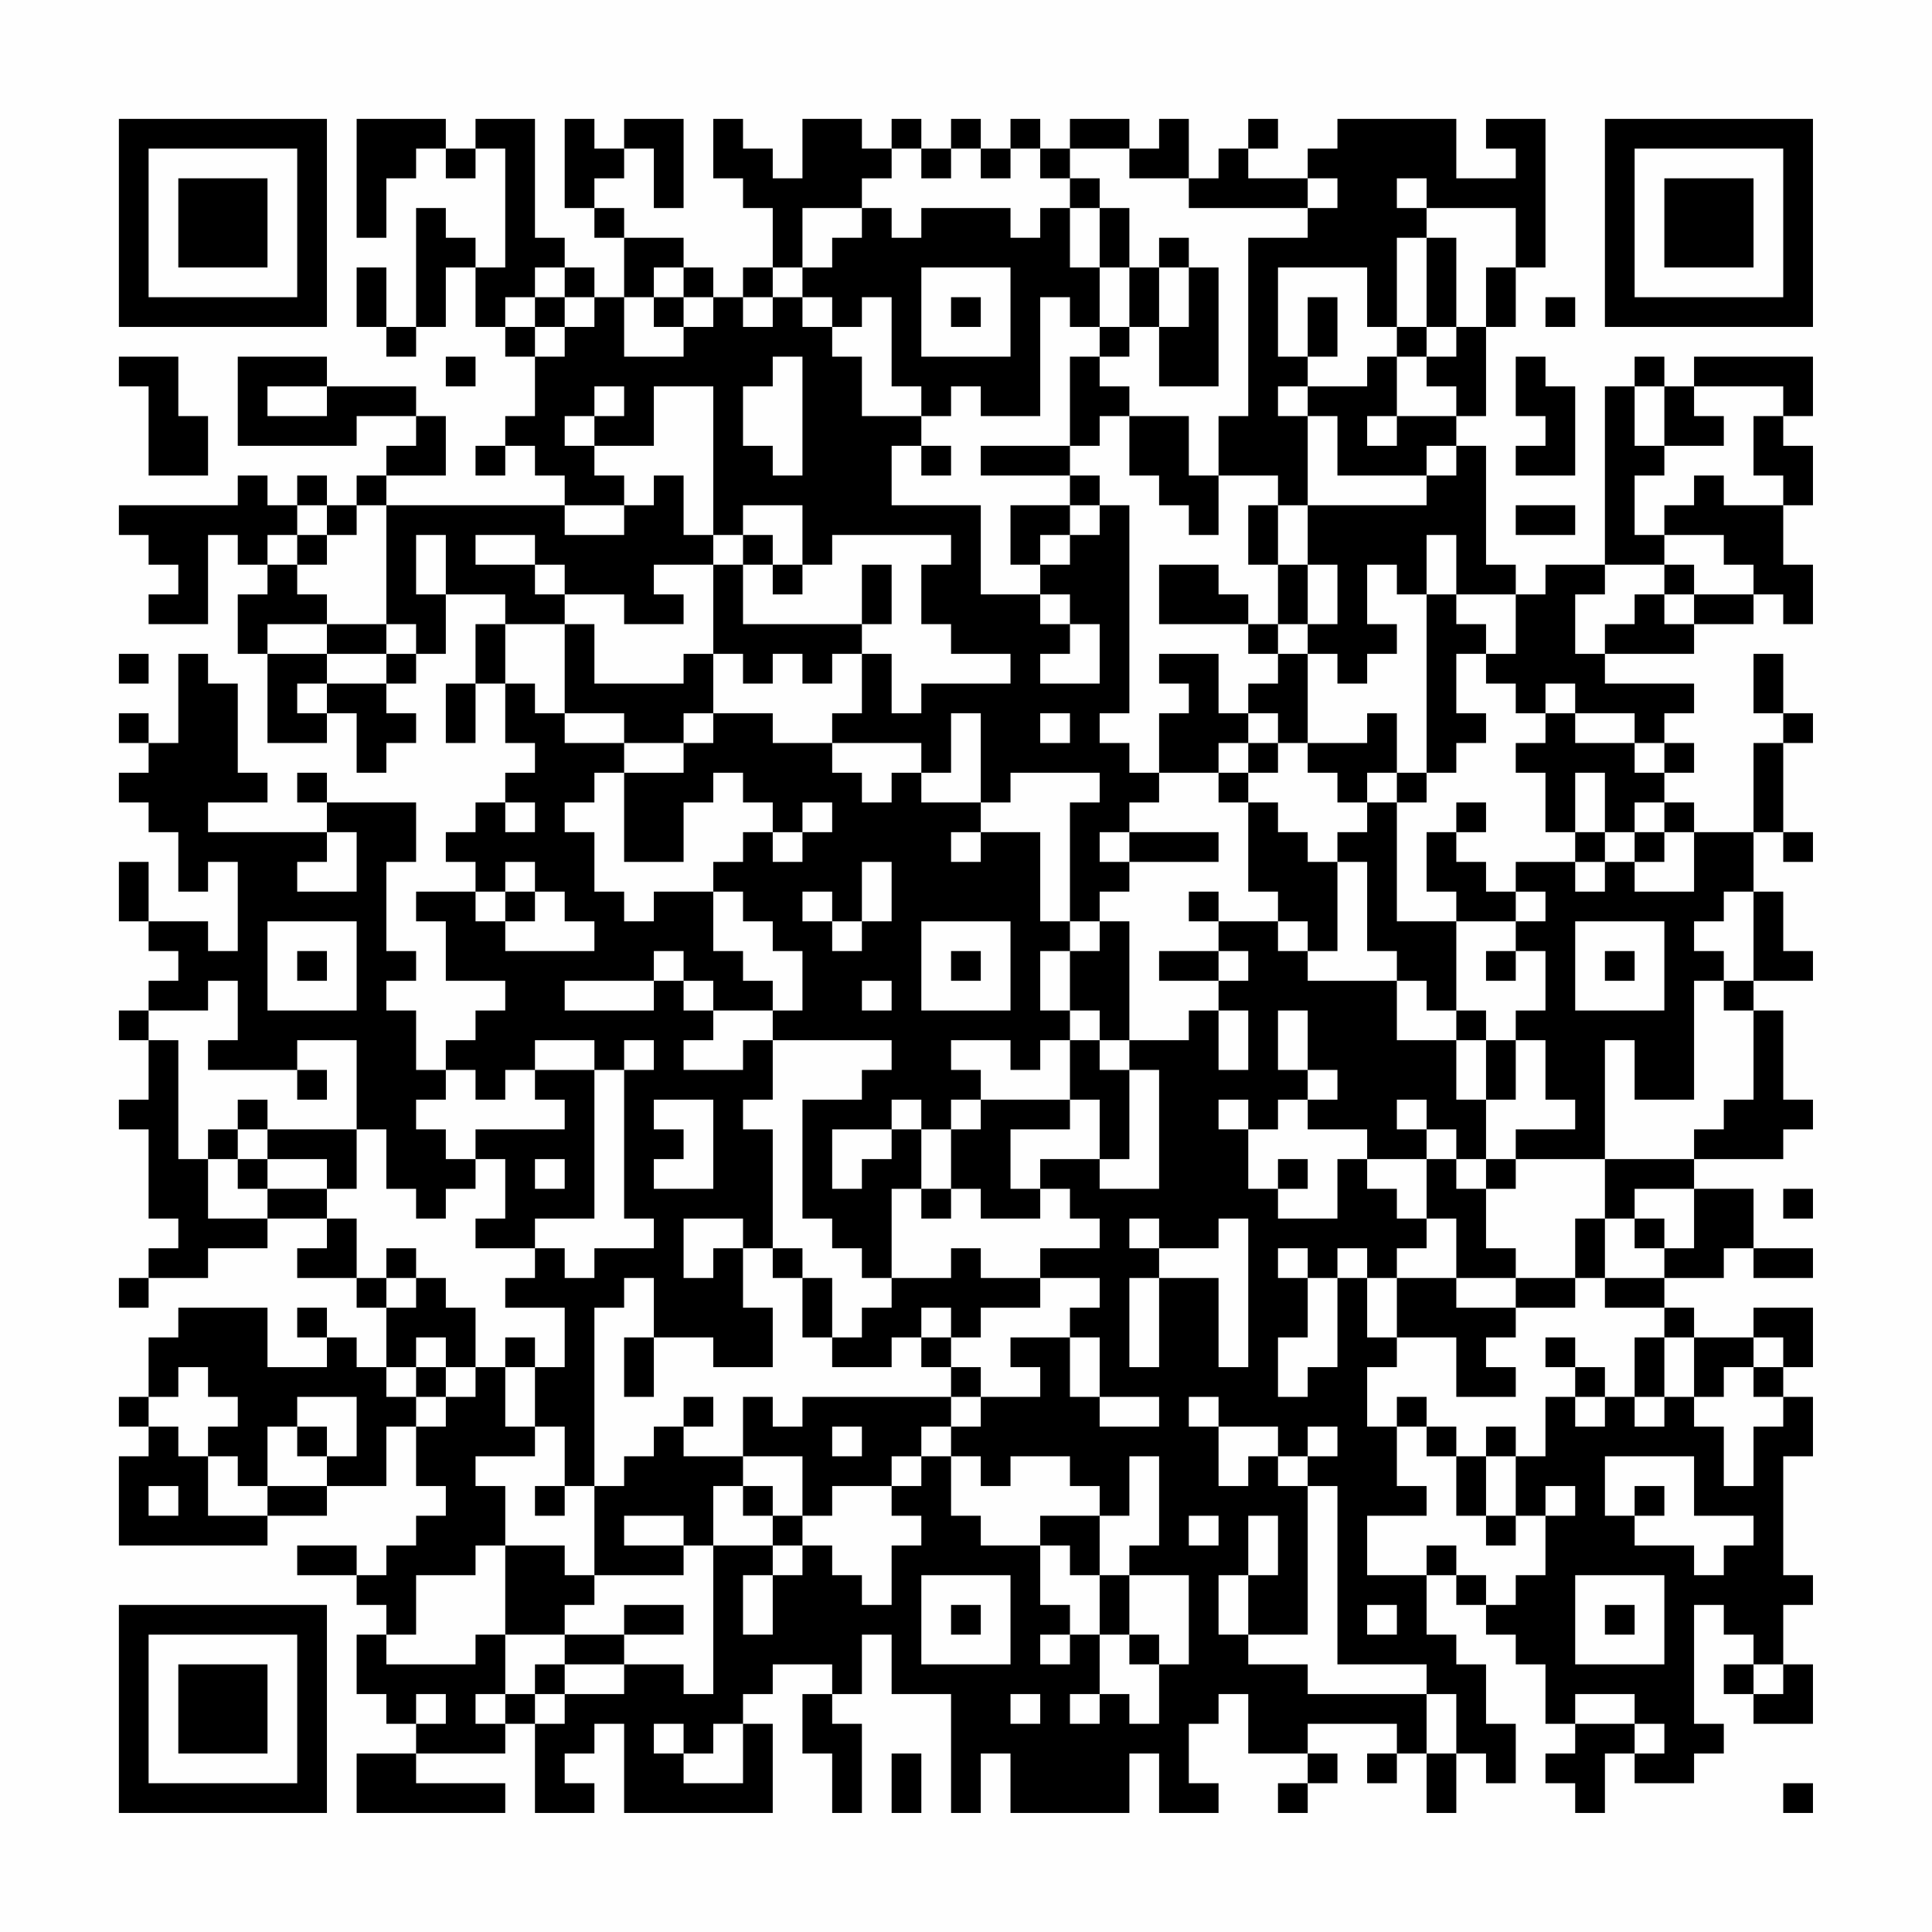<?xml version="1.0" encoding="UTF-8"?>
<svg xmlns="http://www.w3.org/2000/svg" version="1.1" width="300" height="300" viewBox="0 0 300 300"><rect x="0" y="0" width="300" height="300" fill="#fefefe"/><g transform="scale(4.615)"><g transform="translate(4,4)"><path fill-rule="evenodd" d="M8 0L8 4L9 4L9 2L10 2L10 1L11 1L11 2L12 2L12 1L13 1L13 5L12 5L12 4L11 4L11 3L10 3L10 7L9 7L9 5L8 5L8 7L9 7L9 8L10 8L10 7L11 7L11 5L12 5L12 7L13 7L13 8L14 8L14 10L13 10L13 11L12 11L12 12L13 12L13 11L14 11L14 12L15 12L15 13L9 13L9 12L11 12L11 10L10 10L10 9L7 9L7 8L4 8L4 11L8 11L8 10L10 10L10 11L9 11L9 12L8 12L8 13L7 13L7 12L6 12L6 13L5 13L5 12L4 12L4 13L0 13L0 14L1 14L1 15L2 15L2 16L1 16L1 17L3 17L3 14L4 14L4 15L5 15L5 16L4 16L4 18L5 18L5 21L7 21L7 20L8 20L8 22L9 22L9 21L10 21L10 20L9 20L9 19L10 19L10 18L11 18L11 16L13 16L13 17L12 17L12 19L11 19L11 21L12 21L12 19L13 19L13 21L14 21L14 22L13 22L13 23L12 23L12 24L11 24L11 25L12 25L12 26L10 26L10 27L11 27L11 29L13 29L13 30L12 30L12 31L11 31L11 32L10 32L10 30L9 30L9 29L10 29L10 28L9 28L9 25L10 25L10 23L7 23L7 22L6 22L6 23L7 23L7 24L3 24L3 23L5 23L5 22L4 22L4 19L3 19L3 18L2 18L2 21L1 21L1 20L0 20L0 21L1 21L1 22L0 22L0 23L1 23L1 24L2 24L2 26L3 26L3 25L4 25L4 28L3 28L3 27L1 27L1 25L0 25L0 27L1 27L1 28L2 28L2 29L1 29L1 30L0 30L0 31L1 31L1 33L0 33L0 34L1 34L1 37L2 37L2 38L1 38L1 39L0 39L0 40L1 40L1 39L3 39L3 38L5 38L5 37L7 37L7 38L6 38L6 39L8 39L8 40L9 40L9 42L8 42L8 41L7 41L7 40L6 40L6 41L7 41L7 42L5 42L5 40L2 40L2 41L1 41L1 43L0 43L0 44L1 44L1 45L0 45L0 48L5 48L5 47L7 47L7 46L9 46L9 44L10 44L10 46L11 46L11 47L10 47L10 48L9 48L9 49L8 49L8 48L6 48L6 49L8 49L8 50L9 50L9 51L8 51L8 53L9 53L9 54L10 54L10 55L8 55L8 57L13 57L13 56L10 56L10 55L13 55L13 54L14 54L14 57L16 57L16 56L15 56L15 55L16 55L16 54L17 54L17 57L22 57L22 54L21 54L21 53L22 53L22 52L24 52L24 53L23 53L23 55L24 55L24 57L25 57L25 54L24 54L24 53L25 53L25 51L26 51L26 53L28 53L28 57L29 57L29 55L30 55L30 57L34 57L34 55L35 55L35 57L37 57L37 56L36 56L36 54L37 54L37 53L38 53L38 55L40 55L40 56L39 56L39 57L40 57L40 56L41 56L41 55L40 55L40 54L43 54L43 55L42 55L42 56L43 56L43 55L44 55L44 57L45 57L45 55L46 55L46 56L47 56L47 54L46 54L46 52L45 52L45 51L44 51L44 49L45 49L45 50L46 50L46 51L47 51L47 52L48 52L48 54L49 54L49 55L48 55L48 56L49 56L49 57L50 57L50 55L51 55L51 56L53 56L53 55L54 55L54 54L53 54L53 50L54 50L54 51L55 51L55 52L54 52L54 53L55 53L55 54L57 54L57 52L56 52L56 50L57 50L57 49L56 49L56 45L57 45L57 43L56 43L56 42L57 42L57 40L55 40L55 41L53 41L53 40L52 40L52 39L54 39L54 38L55 38L55 39L57 39L57 38L55 38L55 36L53 36L53 35L56 35L56 34L57 34L57 33L56 33L56 30L55 30L55 29L57 29L57 28L56 28L56 26L55 26L55 24L56 24L56 25L57 25L57 24L56 24L56 21L57 21L57 20L56 20L56 18L55 18L55 20L56 20L56 21L55 21L55 24L53 24L53 23L52 23L52 22L53 22L53 21L52 21L52 20L53 20L53 19L50 19L50 18L53 18L53 17L55 17L55 16L56 16L56 17L57 17L57 15L56 15L56 13L57 13L57 11L56 11L56 10L57 10L57 8L53 8L53 9L52 9L52 8L51 8L51 9L50 9L50 15L48 15L48 16L47 16L47 15L46 15L46 11L45 11L45 10L46 10L46 7L47 7L47 5L48 5L48 0L46 0L46 1L47 1L47 2L45 2L45 0L41 0L41 1L40 1L40 2L38 2L38 1L39 1L39 0L38 0L38 1L37 1L37 2L36 2L36 0L35 0L35 1L34 1L34 0L32 0L32 1L31 1L31 0L30 0L30 1L29 1L29 0L28 0L28 1L27 1L27 0L26 0L26 1L25 1L25 0L23 0L23 2L22 2L22 1L21 1L21 0L20 0L20 2L21 2L21 3L22 3L22 5L21 5L21 6L20 6L20 5L19 5L19 4L17 4L17 3L16 3L16 2L17 2L17 1L18 1L18 3L19 3L19 0L17 0L17 1L16 1L16 0L15 0L15 3L16 3L16 4L17 4L17 6L16 6L16 5L15 5L15 4L14 4L14 0L12 0L12 1L11 1L11 0ZM26 1L26 2L25 2L25 3L23 3L23 5L22 5L22 6L21 6L21 7L22 7L22 6L23 6L23 7L24 7L24 8L25 8L25 10L27 10L27 11L26 11L26 13L29 13L29 16L31 16L31 17L32 17L32 18L31 18L31 19L33 19L33 17L32 17L32 16L31 16L31 15L32 15L32 14L33 14L33 13L34 13L34 20L33 20L33 21L34 21L34 22L35 22L35 23L34 23L34 24L33 24L33 25L34 25L34 26L33 26L33 27L32 27L32 23L33 23L33 22L30 22L30 23L29 23L29 20L28 20L28 22L27 22L27 21L24 21L24 20L25 20L25 18L26 18L26 20L27 20L27 19L30 19L30 18L28 18L28 17L27 17L27 15L28 15L28 14L24 14L24 15L23 15L23 13L21 13L21 14L20 14L20 9L18 9L18 11L16 11L16 10L17 10L17 9L16 9L16 10L15 10L15 11L16 11L16 12L17 12L17 13L15 13L15 14L17 14L17 13L18 13L18 12L19 12L19 14L20 14L20 15L18 15L18 16L19 16L19 17L17 17L17 16L15 16L15 15L14 15L14 14L12 14L12 15L14 15L14 16L15 16L15 17L13 17L13 19L14 19L14 20L15 20L15 21L17 21L17 22L16 22L16 23L15 23L15 24L16 24L16 26L17 26L17 27L18 27L18 26L20 26L20 28L21 28L21 29L22 29L22 30L20 30L20 29L19 29L19 28L18 28L18 29L15 29L15 30L18 30L18 29L19 29L19 30L20 30L20 31L19 31L19 32L21 32L21 31L22 31L22 33L21 33L21 34L22 34L22 38L21 38L21 37L19 37L19 39L20 39L20 38L21 38L21 40L22 40L22 42L20 42L20 41L18 41L18 39L17 39L17 40L16 40L16 46L15 46L15 44L14 44L14 42L15 42L15 40L13 40L13 39L14 39L14 38L15 38L15 39L16 39L16 38L18 38L18 37L17 37L17 32L18 32L18 31L17 31L17 32L16 32L16 31L14 31L14 32L13 32L13 33L12 33L12 32L11 32L11 33L10 33L10 34L11 34L11 35L12 35L12 36L11 36L11 37L10 37L10 36L9 36L9 34L8 34L8 31L6 31L6 32L3 32L3 31L4 31L4 29L3 29L3 30L1 30L1 31L2 31L2 35L3 35L3 37L5 37L5 36L7 36L7 37L8 37L8 39L9 39L9 40L10 40L10 39L11 39L11 40L12 40L12 42L11 42L11 41L10 41L10 42L9 42L9 43L10 43L10 44L11 44L11 43L12 43L12 42L13 42L13 44L14 44L14 45L12 45L12 46L13 46L13 48L12 48L12 49L10 49L10 51L9 51L9 52L12 52L12 51L13 51L13 53L12 53L12 54L13 54L13 53L14 53L14 54L15 54L15 53L17 53L17 52L19 52L19 53L20 53L20 48L22 48L22 49L21 49L21 51L22 51L22 49L23 49L23 48L24 48L24 49L25 49L25 50L26 50L26 48L27 48L27 47L26 47L26 46L27 46L27 45L28 45L28 47L29 47L29 48L31 48L31 50L32 50L32 51L31 51L31 52L32 52L32 51L33 51L33 53L32 53L32 54L33 54L33 53L34 53L34 54L35 54L35 52L36 52L36 49L34 49L34 48L35 48L35 45L34 45L34 47L33 47L33 46L32 46L32 45L30 45L30 46L29 46L29 45L28 45L28 44L29 44L29 43L31 43L31 42L30 42L30 41L32 41L32 43L33 43L33 44L35 44L35 43L33 43L33 41L32 41L32 40L33 40L33 39L31 39L31 38L33 38L33 37L32 37L32 36L31 36L31 35L33 35L33 36L35 36L35 32L34 32L34 31L36 31L36 30L37 30L37 32L38 32L38 30L37 30L37 29L38 29L38 28L37 28L37 27L39 27L39 28L40 28L40 29L43 29L43 31L45 31L45 33L46 33L46 35L45 35L45 34L44 34L44 33L43 33L43 34L44 34L44 35L42 35L42 34L40 34L40 33L41 33L41 32L40 32L40 30L39 30L39 32L40 32L40 33L39 33L39 34L38 34L38 33L37 33L37 34L38 34L38 36L39 36L39 37L41 37L41 35L42 35L42 36L43 36L43 37L44 37L44 38L43 38L43 39L42 39L42 38L41 38L41 39L40 39L40 38L39 38L39 39L40 39L40 41L39 41L39 43L40 43L40 42L41 42L41 39L42 39L42 41L43 41L43 42L42 42L42 44L43 44L43 46L44 46L44 47L42 47L42 49L44 49L44 48L45 48L45 49L46 49L46 50L47 50L47 49L48 49L48 47L49 47L49 46L48 46L48 47L47 47L47 45L48 45L48 43L49 43L49 44L50 44L50 43L51 43L51 44L52 44L52 43L53 43L53 44L54 44L54 46L55 46L55 44L56 44L56 43L55 43L55 42L56 42L56 41L55 41L55 42L54 42L54 43L53 43L53 41L52 41L52 40L50 40L50 39L52 39L52 38L53 38L53 36L51 36L51 37L50 37L50 35L53 35L53 34L54 34L54 33L55 33L55 30L54 30L54 29L55 29L55 26L54 26L54 27L53 27L53 28L54 28L54 29L53 29L53 33L51 33L51 31L50 31L50 35L47 35L47 34L49 34L49 33L48 33L48 31L47 31L47 30L48 30L48 28L47 28L47 27L48 27L48 26L47 26L47 25L49 25L49 26L50 26L50 25L51 25L51 26L53 26L53 24L52 24L52 23L51 23L51 24L50 24L50 22L49 22L49 24L48 24L48 22L47 22L47 21L48 21L48 20L49 20L49 21L51 21L51 22L52 22L52 21L51 21L51 20L49 20L49 19L48 19L48 20L47 20L47 19L46 19L46 18L47 18L47 16L45 16L45 14L44 14L44 16L43 16L43 15L42 15L42 17L43 17L43 18L42 18L42 19L41 19L41 18L40 18L40 17L41 17L41 15L40 15L40 13L44 13L44 12L45 12L45 11L44 11L44 12L41 12L41 10L40 10L40 9L42 9L42 8L43 8L43 10L42 10L42 11L43 11L43 10L45 10L45 9L44 9L44 8L45 8L45 7L46 7L46 5L47 5L47 3L44 3L44 2L43 2L43 3L44 3L44 4L43 4L43 7L42 7L42 5L39 5L39 8L40 8L40 9L39 9L39 10L40 10L40 13L39 13L39 12L37 12L37 10L38 10L38 4L40 4L40 3L41 3L41 2L40 2L40 3L36 3L36 2L34 2L34 1L32 1L32 2L31 2L31 1L30 1L30 2L29 2L29 1L28 1L28 2L27 2L27 1ZM32 2L32 3L31 3L31 4L30 4L30 3L27 3L27 4L26 4L26 3L25 3L25 4L24 4L24 5L23 5L23 6L24 6L24 7L25 7L25 6L26 6L26 9L27 9L27 10L28 10L28 9L29 9L29 10L31 10L31 6L32 6L32 7L33 7L33 8L32 8L32 11L29 11L29 12L32 12L32 13L30 13L30 15L31 15L31 14L32 14L32 13L33 13L33 12L32 12L32 11L33 11L33 10L34 10L34 12L35 12L35 13L36 13L36 14L37 14L37 12L36 12L36 10L34 10L34 9L33 9L33 8L34 8L34 7L35 7L35 9L37 9L37 5L36 5L36 4L35 4L35 5L34 5L34 3L33 3L33 2ZM32 3L32 5L33 5L33 7L34 7L34 5L33 5L33 3ZM44 4L44 7L43 7L43 8L44 8L44 7L45 7L45 4ZM14 5L14 6L13 6L13 7L14 7L14 8L15 8L15 7L16 7L16 6L15 6L15 5ZM18 5L18 6L17 6L17 8L19 8L19 7L20 7L20 6L19 6L19 5ZM27 5L27 8L30 8L30 5ZM35 5L35 7L36 7L36 5ZM14 6L14 7L15 7L15 6ZM18 6L18 7L19 7L19 6ZM28 6L28 7L29 7L29 6ZM40 6L40 8L41 8L41 6ZM48 6L48 7L49 7L49 6ZM0 8L0 9L1 9L1 12L3 12L3 10L2 10L2 8ZM11 8L11 9L12 9L12 8ZM22 8L22 9L21 9L21 11L22 11L22 12L23 12L23 8ZM47 8L47 10L48 10L48 11L47 11L47 12L49 12L49 9L48 9L48 8ZM5 9L5 10L7 10L7 9ZM51 9L51 11L52 11L52 12L51 12L51 14L52 14L52 15L50 15L50 16L49 16L49 18L50 18L50 17L51 17L51 16L52 16L52 17L53 17L53 16L55 16L55 15L54 15L54 14L52 14L52 13L53 13L53 12L54 12L54 13L56 13L56 12L55 12L55 10L56 10L56 9L53 9L53 10L54 10L54 11L52 11L52 9ZM27 11L27 12L28 12L28 11ZM6 13L6 14L5 14L5 15L6 15L6 16L7 16L7 17L5 17L5 18L7 18L7 19L6 19L6 20L7 20L7 19L9 19L9 18L10 18L10 17L9 17L9 13L8 13L8 14L7 14L7 13ZM38 13L38 15L39 15L39 17L38 17L38 16L37 16L37 15L35 15L35 17L38 17L38 18L39 18L39 19L38 19L38 20L37 20L37 18L35 18L35 19L36 19L36 20L35 20L35 22L37 22L37 23L38 23L38 26L39 26L39 27L40 27L40 28L41 28L41 25L42 25L42 28L43 28L43 29L44 29L44 30L45 30L45 31L46 31L46 33L47 33L47 31L46 31L46 30L45 30L45 27L47 27L47 26L46 26L46 25L45 25L45 24L46 24L46 23L45 23L45 24L44 24L44 26L45 26L45 27L43 27L43 23L44 23L44 22L45 22L45 21L46 21L46 20L45 20L45 18L46 18L46 17L45 17L45 16L44 16L44 22L43 22L43 20L42 20L42 21L40 21L40 18L39 18L39 17L40 17L40 15L39 15L39 13ZM47 13L47 14L49 14L49 13ZM6 14L6 15L7 15L7 14ZM10 14L10 16L11 16L11 14ZM21 14L21 15L20 15L20 18L19 18L19 19L16 19L16 17L15 17L15 20L17 20L17 21L19 21L19 22L17 22L17 25L19 25L19 23L20 23L20 22L21 22L21 23L22 23L22 24L21 24L21 25L20 25L20 26L21 26L21 27L22 27L22 28L23 28L23 30L22 30L22 31L26 31L26 32L25 32L25 33L23 33L23 37L24 37L24 38L25 38L25 39L26 39L26 40L25 40L25 41L24 41L24 39L23 39L23 38L22 38L22 39L23 39L23 41L24 41L24 42L26 42L26 41L27 41L27 42L28 42L28 43L23 43L23 44L22 44L22 43L21 43L21 45L19 45L19 44L20 44L20 43L19 43L19 44L18 44L18 45L17 45L17 46L16 46L16 49L15 49L15 48L13 48L13 51L15 51L15 52L14 52L14 53L15 53L15 52L17 52L17 51L19 51L19 50L17 50L17 51L15 51L15 50L16 50L16 49L19 49L19 48L20 48L20 46L21 46L21 47L22 47L22 48L23 48L23 47L24 47L24 46L26 46L26 45L27 45L27 44L28 44L28 43L29 43L29 42L28 42L28 41L29 41L29 40L31 40L31 39L29 39L29 38L28 38L28 39L26 39L26 36L27 36L27 37L28 37L28 36L29 36L29 37L31 37L31 36L30 36L30 34L32 34L32 33L33 33L33 35L34 35L34 32L33 32L33 31L34 31L34 27L33 27L33 28L32 28L32 27L31 27L31 24L29 24L29 23L27 23L27 22L26 22L26 23L25 23L25 22L24 22L24 21L22 21L22 20L20 20L20 18L21 18L21 19L22 19L22 18L23 18L23 19L24 19L24 18L25 18L25 17L26 17L26 15L25 15L25 17L21 17L21 15L22 15L22 16L23 16L23 15L22 15L22 14ZM52 15L52 16L53 16L53 15ZM7 17L7 18L9 18L9 17ZM0 18L0 19L1 19L1 18ZM19 20L19 21L20 21L20 20ZM31 20L31 21L32 21L32 20ZM38 20L38 21L37 21L37 22L38 22L38 23L39 23L39 24L40 24L40 25L41 25L41 24L42 24L42 23L43 23L43 22L42 22L42 23L41 23L41 22L40 22L40 21L39 21L39 20ZM38 21L38 22L39 22L39 21ZM13 23L13 24L14 24L14 23ZM23 23L23 24L22 24L22 25L23 25L23 24L24 24L24 23ZM7 24L7 25L6 25L6 26L8 26L8 24ZM28 24L28 25L29 25L29 24ZM34 24L34 25L37 25L37 24ZM49 24L49 25L50 25L50 24ZM51 24L51 25L52 25L52 24ZM13 25L13 26L12 26L12 27L13 27L13 28L16 28L16 27L15 27L15 26L14 26L14 25ZM25 25L25 27L24 27L24 26L23 26L23 27L24 27L24 28L25 28L25 27L26 27L26 25ZM13 26L13 27L14 27L14 26ZM36 26L36 27L37 27L37 26ZM5 27L5 30L8 30L8 27ZM27 27L27 30L30 30L30 27ZM49 27L49 30L52 30L52 27ZM6 28L6 29L7 29L7 28ZM28 28L28 29L29 29L29 28ZM31 28L31 30L32 30L32 31L31 31L31 32L30 32L30 31L28 31L28 32L29 32L29 33L28 33L28 34L27 34L27 33L26 33L26 34L24 34L24 36L25 36L25 35L26 35L26 34L27 34L27 36L28 36L28 34L29 34L29 33L32 33L32 31L33 31L33 30L32 30L32 28ZM35 28L35 29L37 29L37 28ZM46 28L46 29L47 29L47 28ZM50 28L50 29L51 29L51 28ZM25 29L25 30L26 30L26 29ZM6 32L6 33L7 33L7 32ZM14 32L14 33L15 33L15 34L12 34L12 35L13 35L13 37L12 37L12 38L14 38L14 37L16 37L16 32ZM4 33L4 34L3 34L3 35L4 35L4 36L5 36L5 35L7 35L7 36L8 36L8 34L5 34L5 33ZM18 33L18 34L19 34L19 35L18 35L18 36L20 36L20 33ZM4 34L4 35L5 35L5 34ZM14 35L14 36L15 36L15 35ZM39 35L39 36L40 36L40 35ZM44 35L44 37L45 37L45 39L43 39L43 41L45 41L45 43L47 43L47 42L46 42L46 41L47 41L47 40L49 40L49 39L50 39L50 37L49 37L49 39L47 39L47 38L46 38L46 36L47 36L47 35L46 35L46 36L45 36L45 35ZM56 36L56 37L57 37L57 36ZM34 37L34 38L35 38L35 39L34 39L34 42L35 42L35 39L37 39L37 42L38 42L38 37L37 37L37 38L35 38L35 37ZM51 37L51 38L52 38L52 37ZM9 38L9 39L10 39L10 38ZM45 39L45 40L47 40L47 39ZM27 40L27 41L28 41L28 40ZM13 41L13 42L14 42L14 41ZM17 41L17 43L18 43L18 41ZM48 41L48 42L49 42L49 43L50 43L50 42L49 42L49 41ZM51 41L51 43L52 43L52 41ZM2 42L2 43L1 43L1 44L2 44L2 45L3 45L3 47L5 47L5 46L7 46L7 45L8 45L8 43L6 43L6 44L5 44L5 46L4 46L4 45L3 45L3 44L4 44L4 43L3 43L3 42ZM10 42L10 43L11 43L11 42ZM36 43L36 44L37 44L37 46L38 46L38 45L39 45L39 46L40 46L40 51L38 51L38 49L39 49L39 47L38 47L38 49L37 49L37 51L38 51L38 52L40 52L40 53L44 53L44 55L45 55L45 53L44 53L44 52L41 52L41 46L40 46L40 45L41 45L41 44L40 44L40 45L39 45L39 44L37 44L37 43ZM43 43L43 44L44 44L44 45L45 45L45 47L46 47L46 48L47 48L47 47L46 47L46 45L47 45L47 44L46 44L46 45L45 45L45 44L44 44L44 43ZM6 44L6 45L7 45L7 44ZM24 44L24 45L25 45L25 44ZM21 45L21 46L22 46L22 47L23 47L23 45ZM50 45L50 47L51 47L51 48L53 48L53 49L54 49L54 48L55 48L55 47L53 47L53 45ZM1 46L1 47L2 47L2 46ZM14 46L14 47L15 47L15 46ZM51 46L51 47L52 47L52 46ZM17 47L17 48L19 48L19 47ZM31 47L31 48L32 48L32 49L33 49L33 51L34 51L34 52L35 52L35 51L34 51L34 49L33 49L33 47ZM36 47L36 48L37 48L37 47ZM27 49L27 52L30 52L30 49ZM49 49L49 52L52 52L52 49ZM28 50L28 51L29 51L29 50ZM42 50L42 51L43 51L43 50ZM50 50L50 51L51 51L51 50ZM55 52L55 53L56 53L56 52ZM10 53L10 54L11 54L11 53ZM30 53L30 54L31 54L31 53ZM49 53L49 54L51 54L51 55L52 55L52 54L51 54L51 53ZM18 54L18 55L19 55L19 56L21 56L21 54L20 54L20 55L19 55L19 54ZM26 55L26 57L27 57L27 55ZM56 56L56 57L57 57L57 56ZM0 0L0 7L7 7L7 0ZM1 1L1 6L6 6L6 1ZM2 2L2 5L5 5L5 2ZM50 0L50 7L57 7L57 0ZM51 1L51 6L56 6L56 1ZM52 2L52 5L55 5L55 2ZM0 50L0 57L7 57L7 50ZM1 51L1 56L6 56L6 51ZM2 52L2 55L5 55L5 52Z" fill="#000000"/></g></g></svg>
